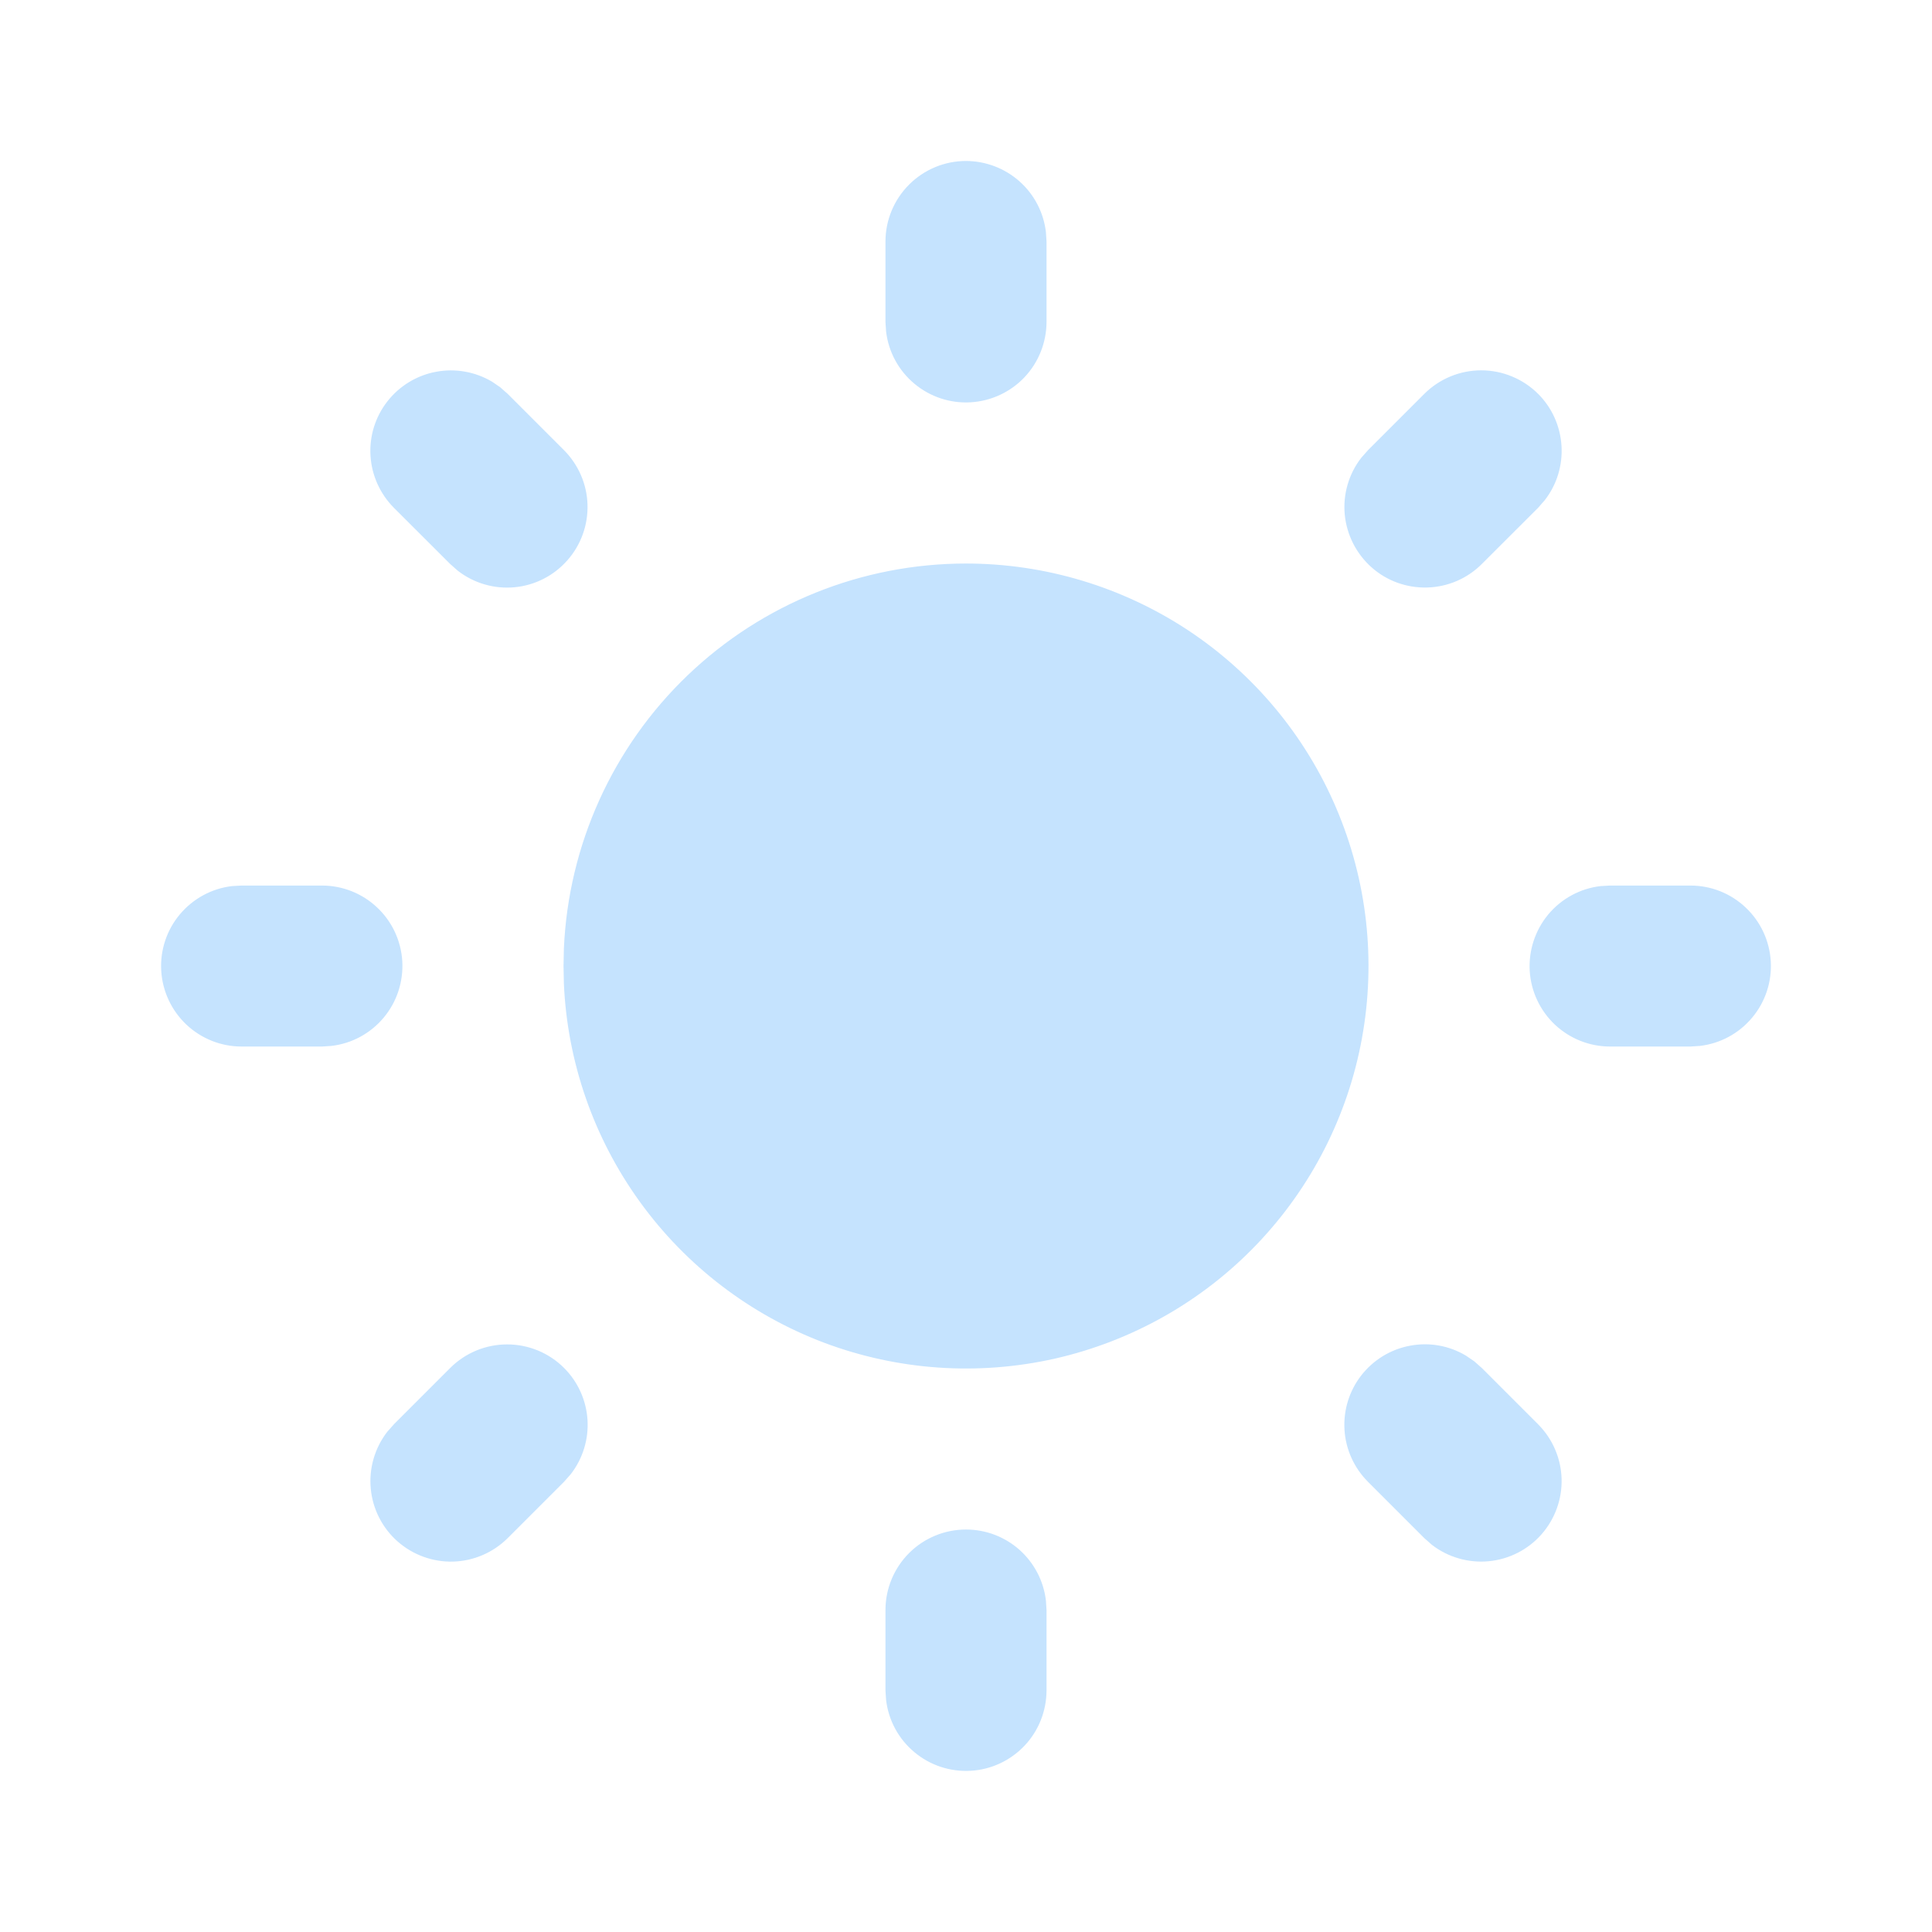 <svg width="22" height="22" viewBox="0 0 22 22" fill="none" xmlns="http://www.w3.org/2000/svg">
<path d="M11 17.417C11.225 17.417 11.441 17.499 11.609 17.648C11.777 17.798 11.884 18.003 11.91 18.226L11.917 18.334V19.25C11.916 19.484 11.827 19.709 11.667 19.878C11.506 20.048 11.287 20.151 11.054 20.164C10.82 20.178 10.591 20.102 10.412 19.952C10.232 19.802 10.117 19.589 10.09 19.357L10.083 19.25V18.334C10.083 18.09 10.18 17.857 10.352 17.685C10.524 17.513 10.757 17.417 11 17.417ZM16.787 15.501L16.873 15.577L17.515 16.219C17.679 16.384 17.775 16.605 17.782 16.838C17.789 17.071 17.707 17.297 17.553 17.472C17.399 17.647 17.184 17.756 16.952 17.778C16.721 17.8 16.489 17.733 16.305 17.591L16.219 17.515L15.577 16.873C15.419 16.715 15.324 16.505 15.31 16.282C15.296 16.059 15.364 15.838 15.501 15.662C15.638 15.486 15.835 15.365 16.055 15.324C16.274 15.282 16.501 15.322 16.693 15.437L16.787 15.501ZM6.423 15.577C6.581 15.735 6.676 15.945 6.69 16.168C6.704 16.39 6.636 16.611 6.499 16.787L6.423 16.873L5.781 17.515C5.616 17.679 5.395 17.775 5.162 17.782C4.93 17.789 4.703 17.707 4.528 17.553C4.353 17.399 4.244 17.184 4.222 16.953C4.2 16.721 4.267 16.489 4.409 16.305L4.485 16.219L5.127 15.577C5.299 15.405 5.532 15.309 5.775 15.309C6.018 15.309 6.251 15.405 6.423 15.577ZM3.667 10.084C3.9 10.084 4.125 10.173 4.295 10.334C4.465 10.494 4.567 10.713 4.581 10.946C4.594 11.18 4.519 11.409 4.369 11.588C4.219 11.768 4.006 11.883 3.774 11.91L3.667 11.917H2.75C2.516 11.917 2.292 11.827 2.122 11.667C1.952 11.506 1.85 11.287 1.836 11.054C1.822 10.821 1.898 10.591 2.048 10.412C2.198 10.233 2.411 10.117 2.643 10.09L2.75 10.084H3.667ZM19.25 10.084C19.484 10.084 19.708 10.173 19.878 10.334C20.048 10.494 20.15 10.713 20.164 10.946C20.178 11.18 20.102 11.409 19.952 11.588C19.802 11.768 19.589 11.883 19.357 11.91L19.25 11.917H18.333C18.1 11.917 17.875 11.827 17.705 11.667C17.535 11.506 17.433 11.287 17.419 11.054C17.406 10.821 17.482 10.591 17.631 10.412C17.781 10.233 17.994 10.117 18.226 10.09L18.333 10.084H19.25ZM5.695 4.409L5.781 4.485L6.423 5.127C6.587 5.292 6.683 5.513 6.69 5.746C6.697 5.979 6.615 6.206 6.461 6.38C6.307 6.555 6.093 6.665 5.861 6.687C5.629 6.709 5.397 6.642 5.213 6.499L5.127 6.423L4.485 5.782C4.328 5.624 4.233 5.414 4.219 5.191C4.205 4.968 4.273 4.748 4.41 4.572C4.547 4.396 4.744 4.275 4.963 4.234C5.182 4.192 5.409 4.232 5.601 4.345L5.695 4.409ZM17.515 4.485C17.673 4.643 17.767 4.853 17.781 5.076C17.795 5.299 17.728 5.519 17.591 5.695L17.515 5.782L16.873 6.423C16.708 6.588 16.487 6.683 16.254 6.69C16.021 6.697 15.794 6.616 15.62 6.462C15.445 6.307 15.336 6.093 15.313 5.861C15.291 5.629 15.358 5.397 15.501 5.213L15.577 5.127L16.219 4.485C16.39 4.314 16.624 4.217 16.867 4.217C17.11 4.217 17.343 4.314 17.515 4.485ZM11 1.833C11.225 1.834 11.441 1.916 11.609 2.065C11.777 2.214 11.884 2.42 11.91 2.643L11.917 2.75V3.667C11.916 3.9 11.827 4.125 11.667 4.295C11.506 4.465 11.287 4.567 11.054 4.581C10.82 4.595 10.591 4.519 10.412 4.369C10.232 4.219 10.117 4.006 10.09 3.774L10.083 3.667V2.75C10.083 2.507 10.18 2.274 10.352 2.102C10.524 1.93 10.757 1.833 11 1.833ZM11 6.417C11.898 6.417 12.776 6.681 13.526 7.175C14.275 7.67 14.863 8.374 15.215 9.2C15.568 10.026 15.67 10.937 15.509 11.821C15.349 12.704 14.932 13.521 14.311 14.17C13.69 14.819 12.892 15.27 12.016 15.47C11.14 15.668 10.226 15.606 9.385 15.29C8.545 14.973 7.816 14.417 7.289 13.689C6.762 12.962 6.46 12.096 6.421 11.199L6.417 11L6.421 10.801C6.473 9.621 6.977 8.507 7.83 7.69C8.683 6.873 9.819 6.417 11 6.417Z" fill="#C5E3FE"/>
</svg>
